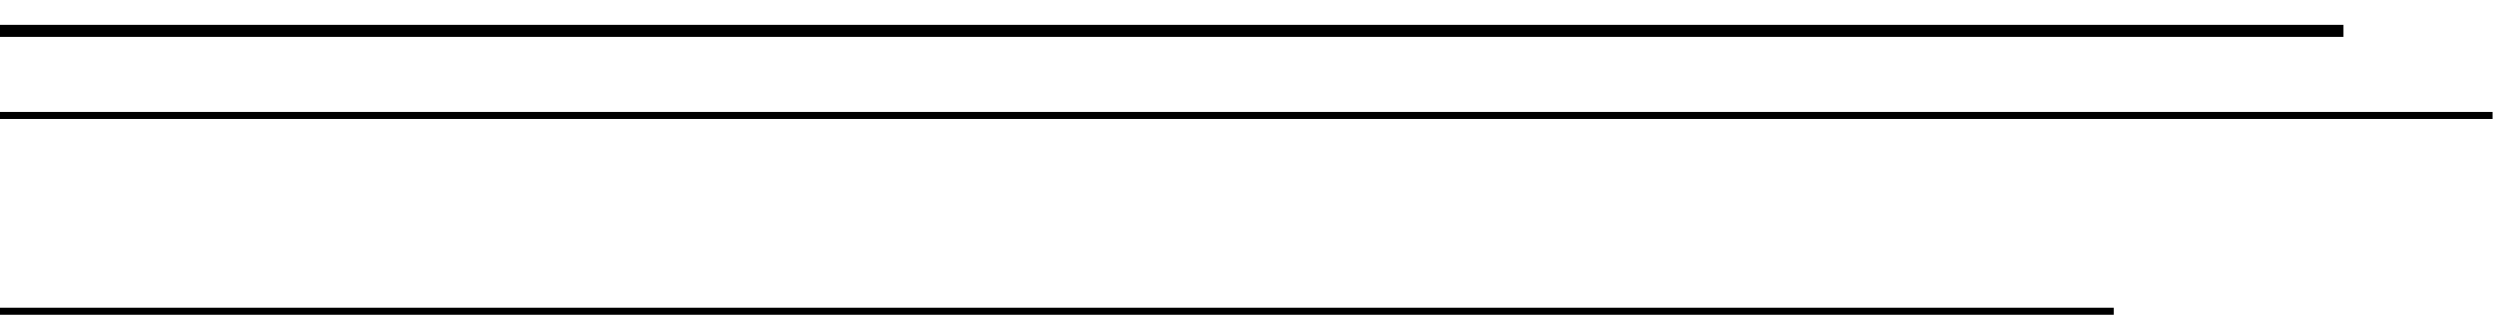 <svg width="249" height="33" viewBox="0 0 249 33" fill="none" xmlns="http://www.w3.org/2000/svg">
<path d="M247.909 11.5L-57.561 11.5" stroke="black" stroke-width="0.7" stroke-linecap="square"/>
<path d="M210.182 31L-95.288 31" stroke="black" stroke-width="0.7" stroke-linecap="square"/>
<path d="M232.805 3.075L-72.665 3.075" stroke="black" stroke-width="1.2" stroke-linecap="square"/>
</svg>
